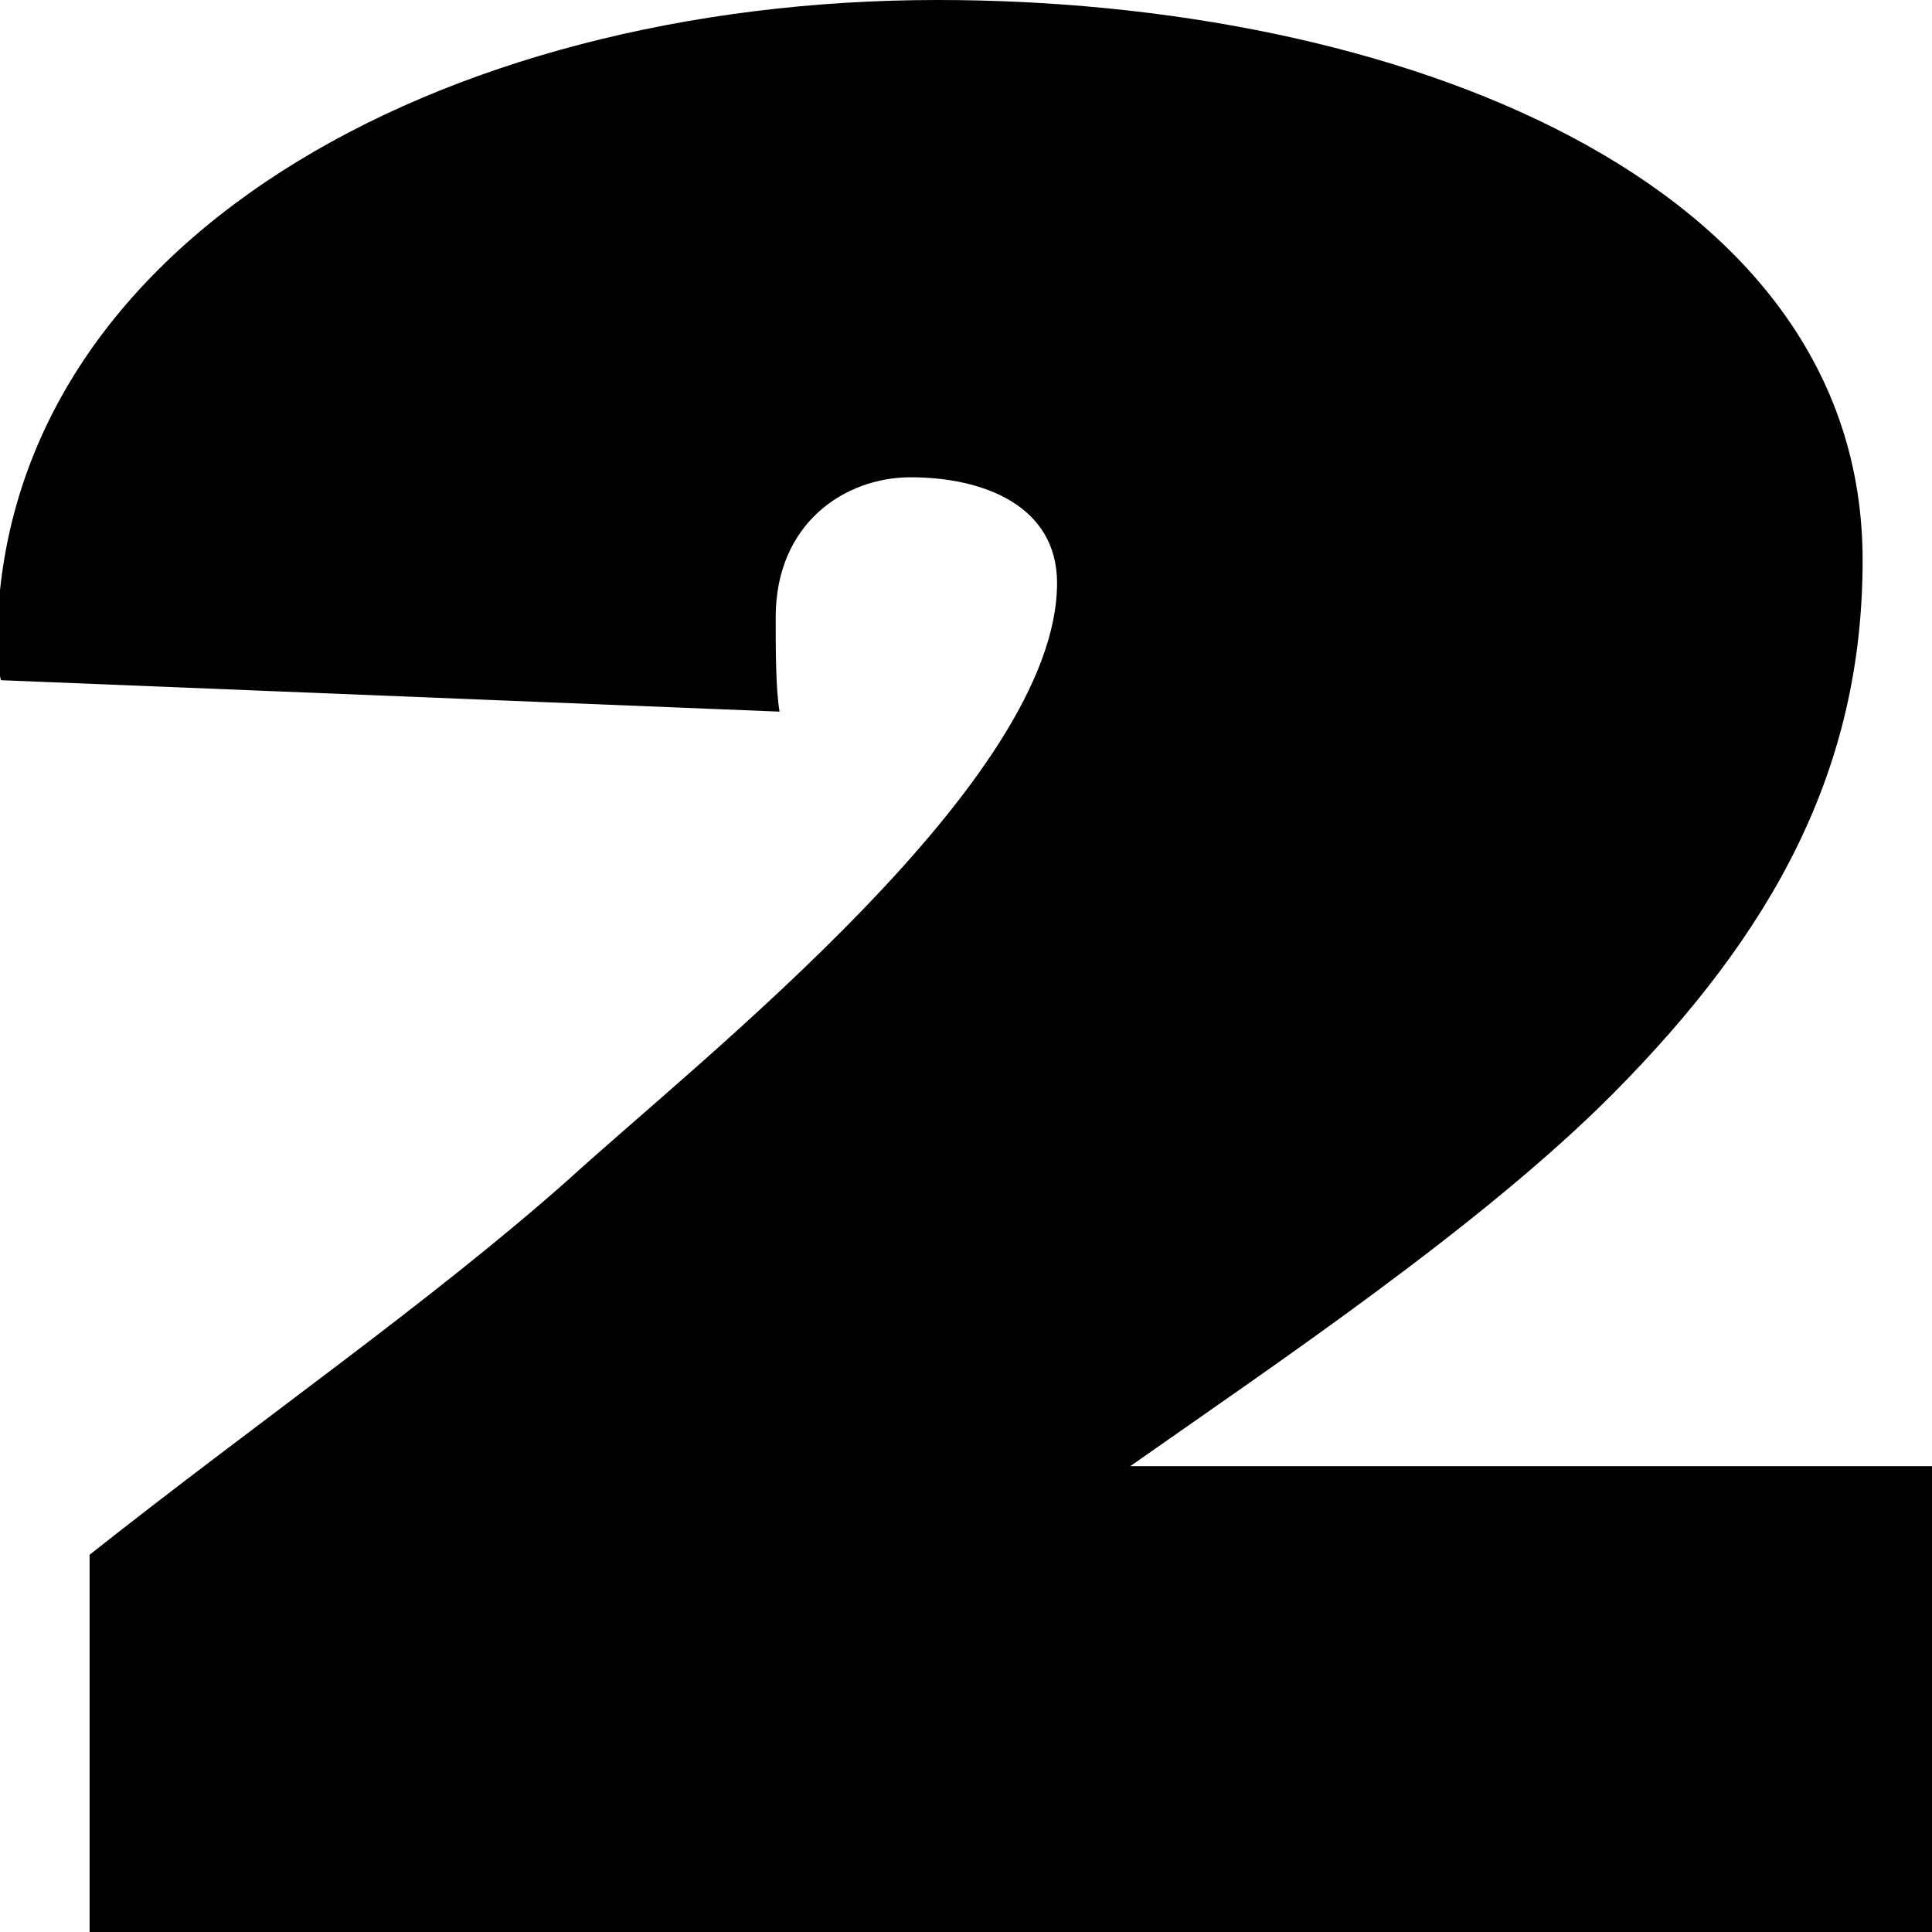 <svg width="668" height="668" viewBox="0 0 668 668" fill="none" xmlns="http://www.w3.org/2000/svg">
<g clip-path="url(#clip0_104_19)">
<path d="M30.984 537.562V668H668V506.929H390.805C441.446 471.355 512.078 423.923 557.388 378.467C613.361 322.142 644.012 265.817 644.012 193.68C644.012 61.266 481.426 0 324.171 0C152.257 0 -1 83.994 -1 223.325C-1 226.29 -1 230.243 0.333 235.183L269.532 246.053C268.199 238.148 268.199 224.314 268.199 213.444C268.199 180.834 292.187 165.024 314.843 165.024C340.163 165.024 365.484 174.905 365.484 201.586C365.484 269.769 242.878 365.621 196.235 408.112C148.259 450.604 90.954 490.13 30.984 537.562Z" fill="black"/>
</g>
<defs>
<clipPath id="clip0_104_19">
<rect width="668" height="668" fill="white"/>
</clipPath>
</defs>
</svg>
